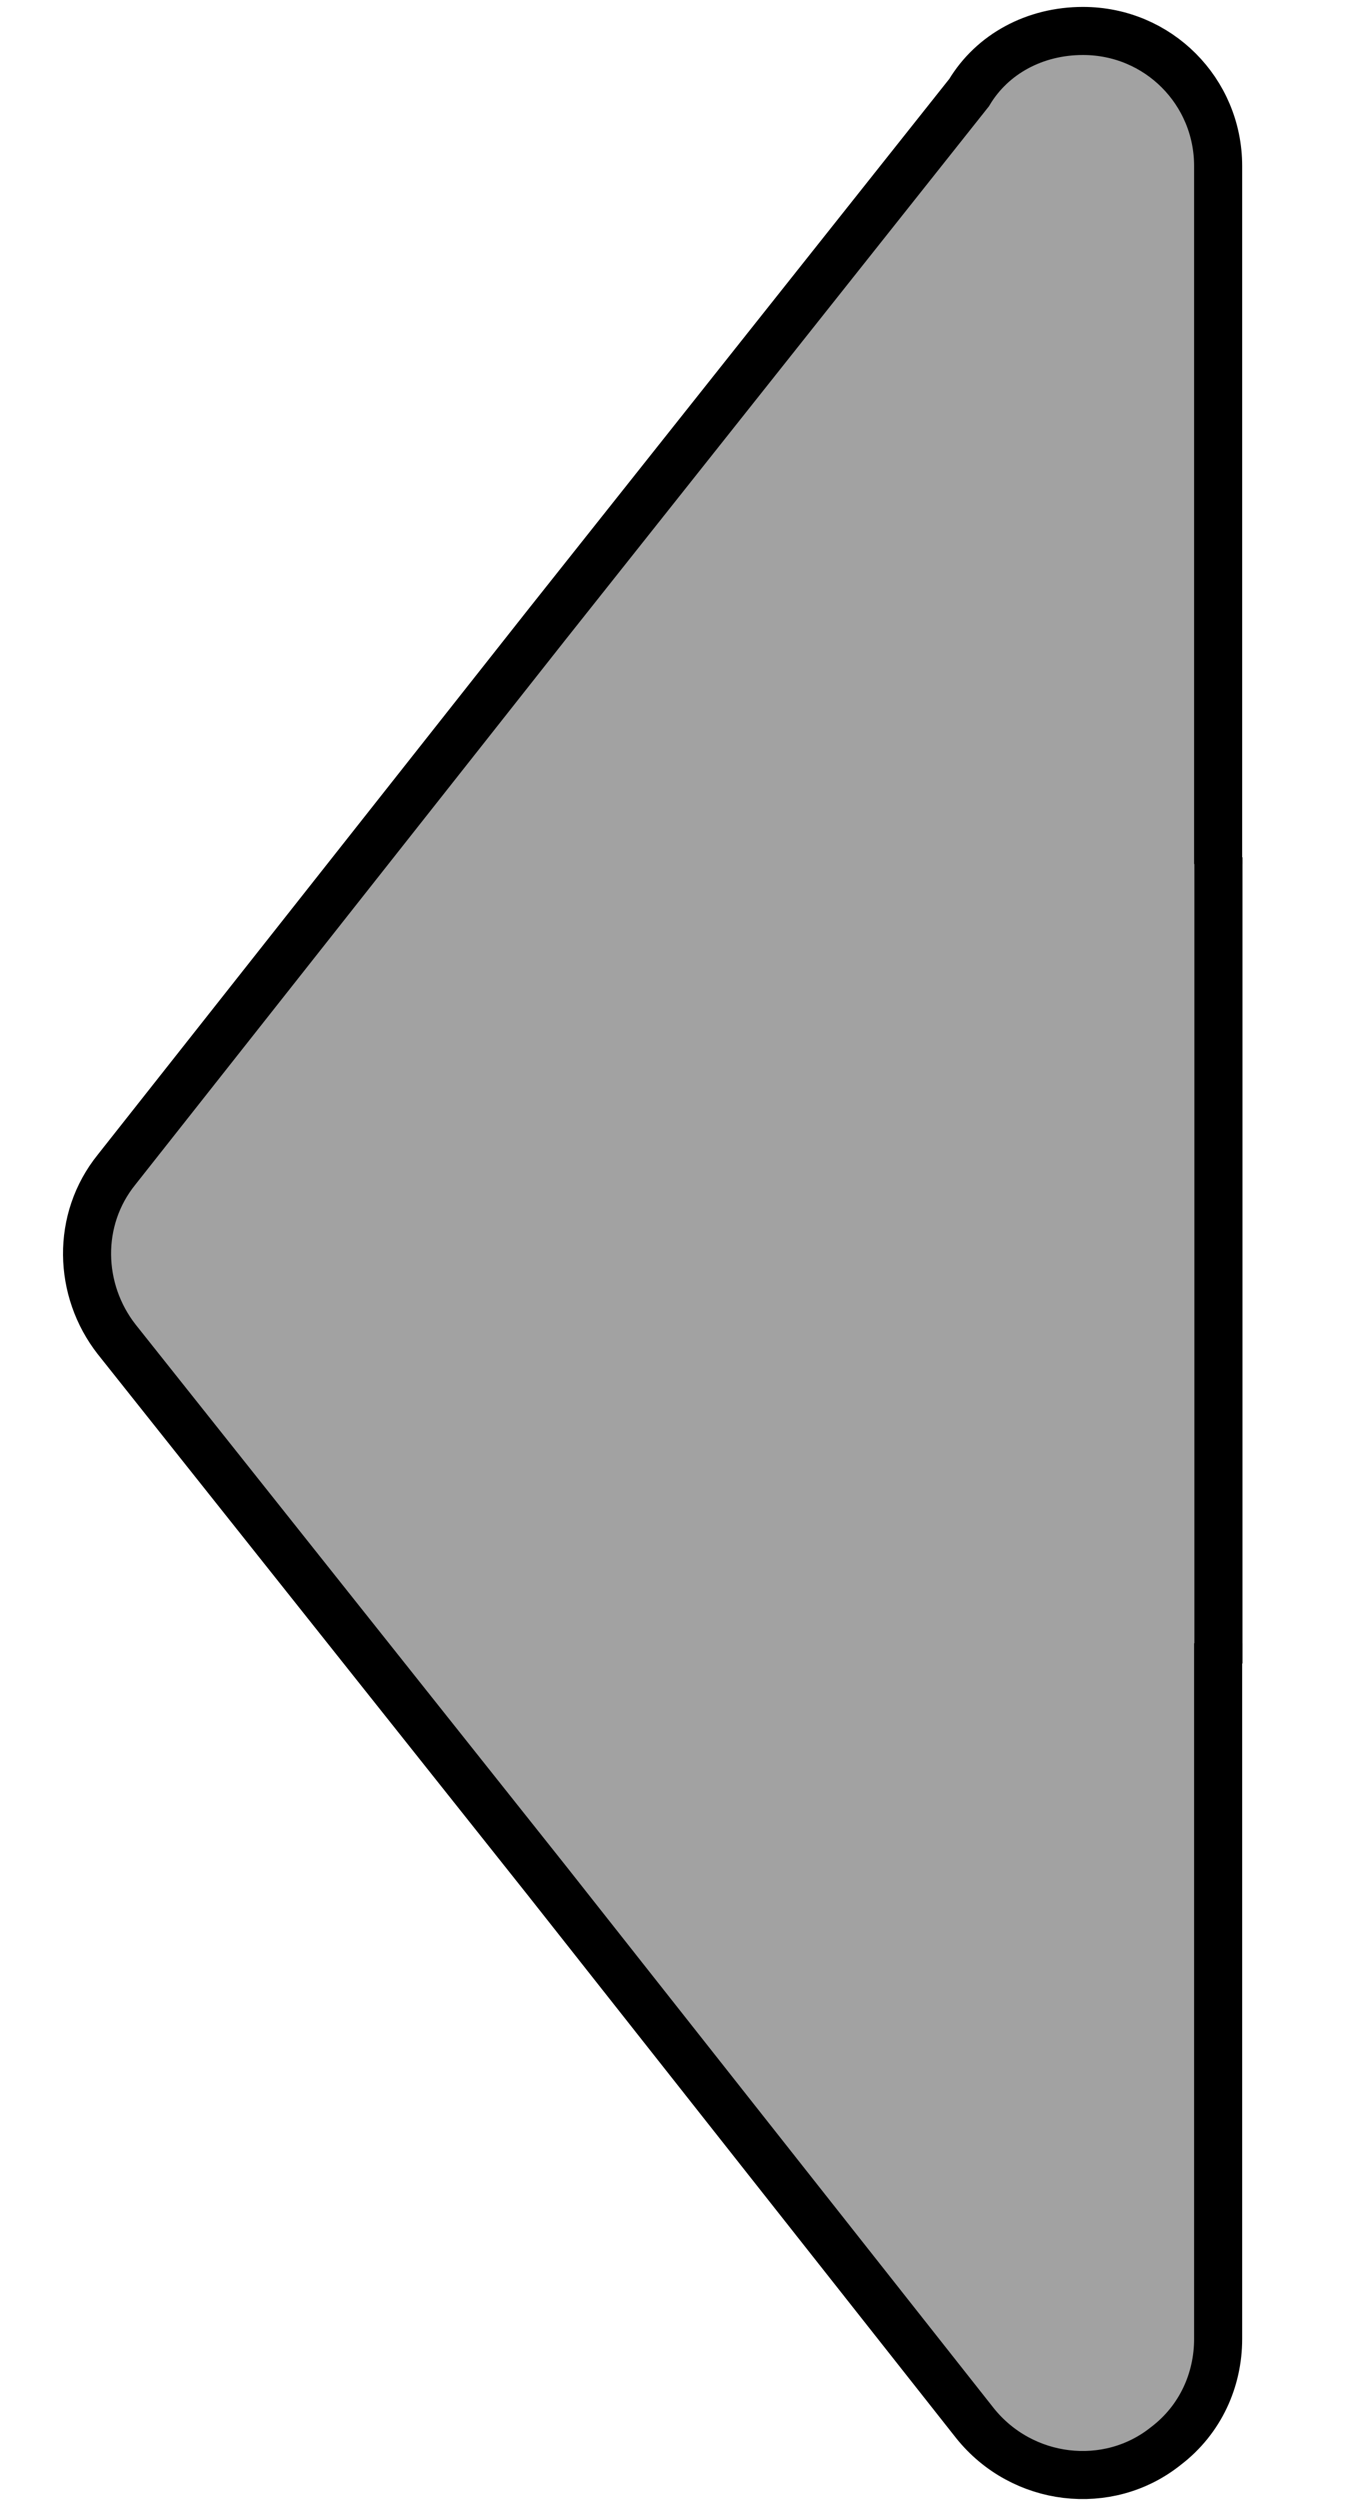<?xml version="1.0" encoding="utf-8"?>
<!-- Generator: Adobe Illustrator 12.0.0, SVG Export Plug-In  -->
<!DOCTYPE svg PUBLIC "-//W3C//DTD SVG 1.1//EN" "http://www.w3.org/Graphics/SVG/1.1/DTD/svg11.dtd">
<svg  version="1.1" xmlns="http://www.w3.org/2000/svg" xmlns:xlink="http://www.w3.org/1999/xlink" xmlns:a="http://ns.adobe.com/AdobeSVGViewerExtensions/3.0/"
	 width="14" height="26" viewBox="-0.656 -0.073 14 26" enable-background="new -0.656 -0.073 14 26" xml:space="preserve">
<defs>
</defs>
<path id="Precedent_38_" fill="#A2A2A2" stroke="#000000" stroke-width="0.5" d="M12.393,12.943L12.393,12.943 M12.014,17.017v7.237
	l0,0c0,0.421-0.181,0.836-0.543,1.112c-0.603,0.483-1.496,0.375-1.986-0.237L5.03,19.483l0,0l0,0l-4.473-5.627
	c-0.399-0.511-0.421-1.244,0-1.765L5.03,6.425l4.394-5.535c0.241-0.403,0.685-0.641,1.184-0.641c0.783,0,1.406,0.629,1.406,1.404
	v7.26"/>
<line fill="#A2A2A2" stroke="#000000" stroke-width="0.5" x1="12.017" y1="8.843" x2="12.017" y2="17.228"/>
</svg>
